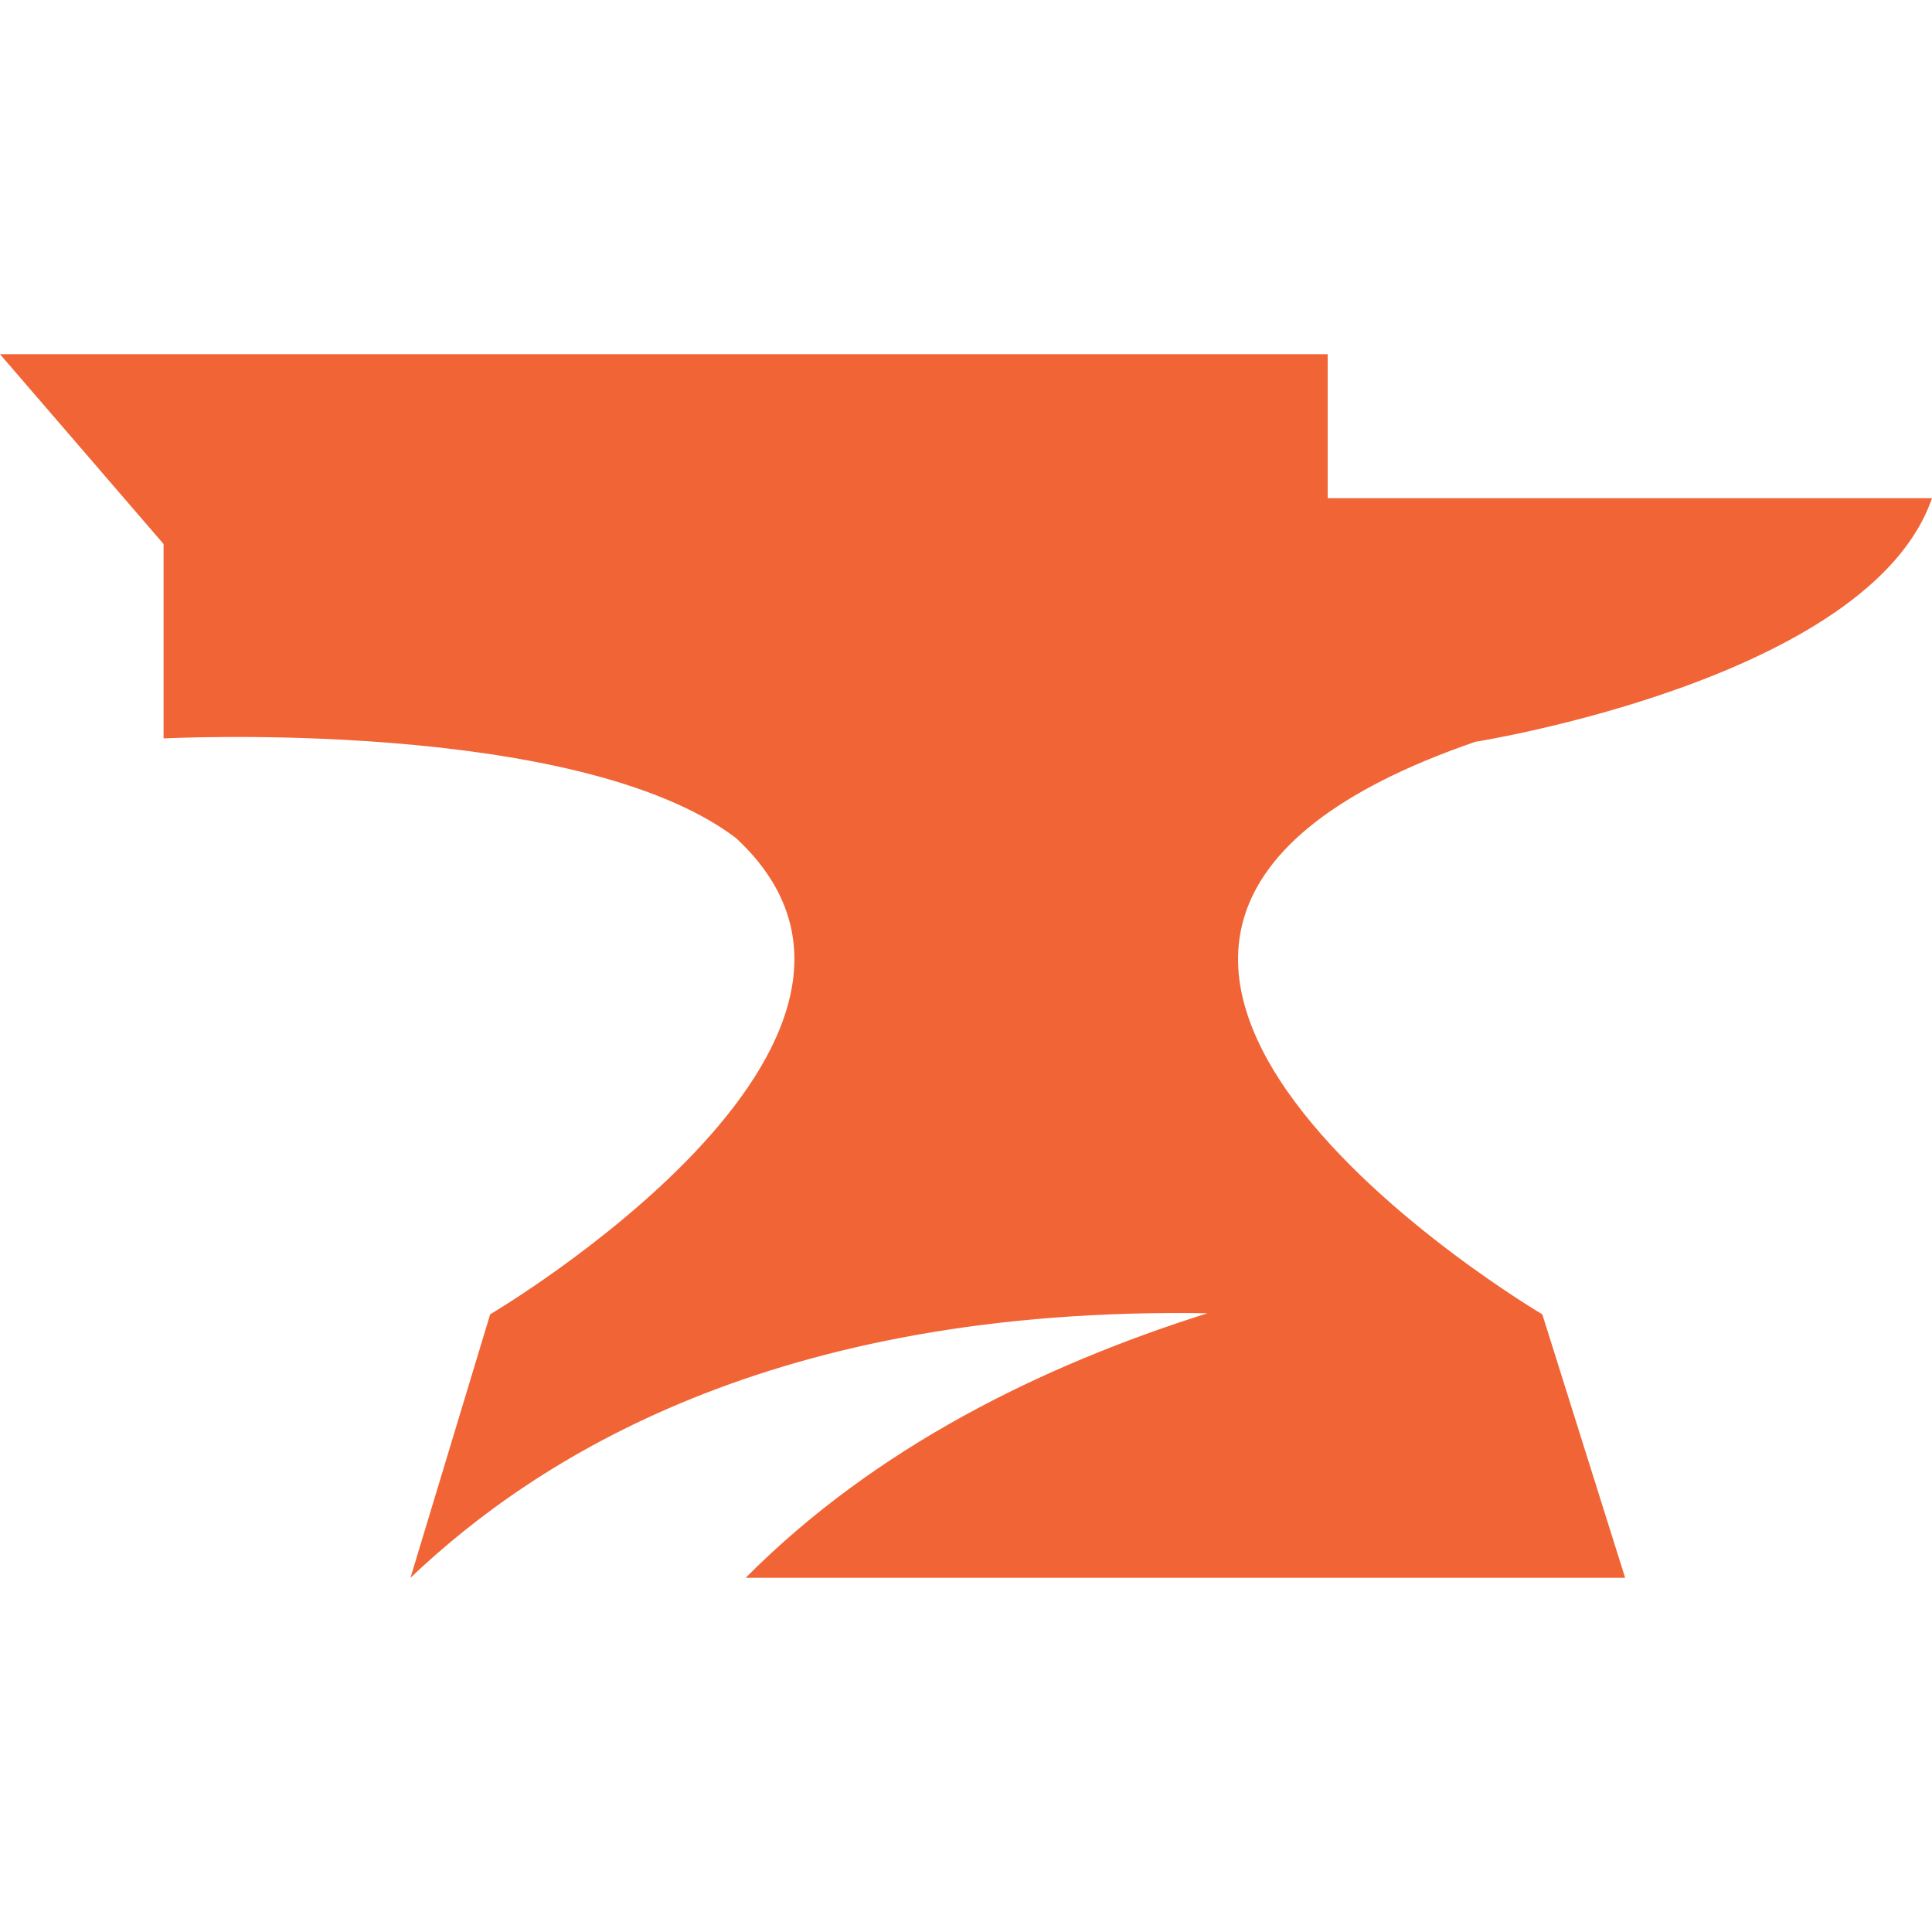 <svg xmlns="http://www.w3.org/2000/svg" width="128" height="128" viewBox="0 0 24 24"><path fill="#f16436" d="M18.326 9.215s4.9-.773 5.674-3.027h-7.507V4.4H0l2.032 2.358v2.415s5.127-.266 7.11 1.237c2.714 2.516-3.053 5.917-3.053 5.917l-.99 3.273c1.547-1.473 4.494-3.377 9.899-3.286c-2.057.65-4.125 1.665-5.735 3.286h10.925l-1.029-3.273s-7.918-4.668-.833-7.112"/></svg>